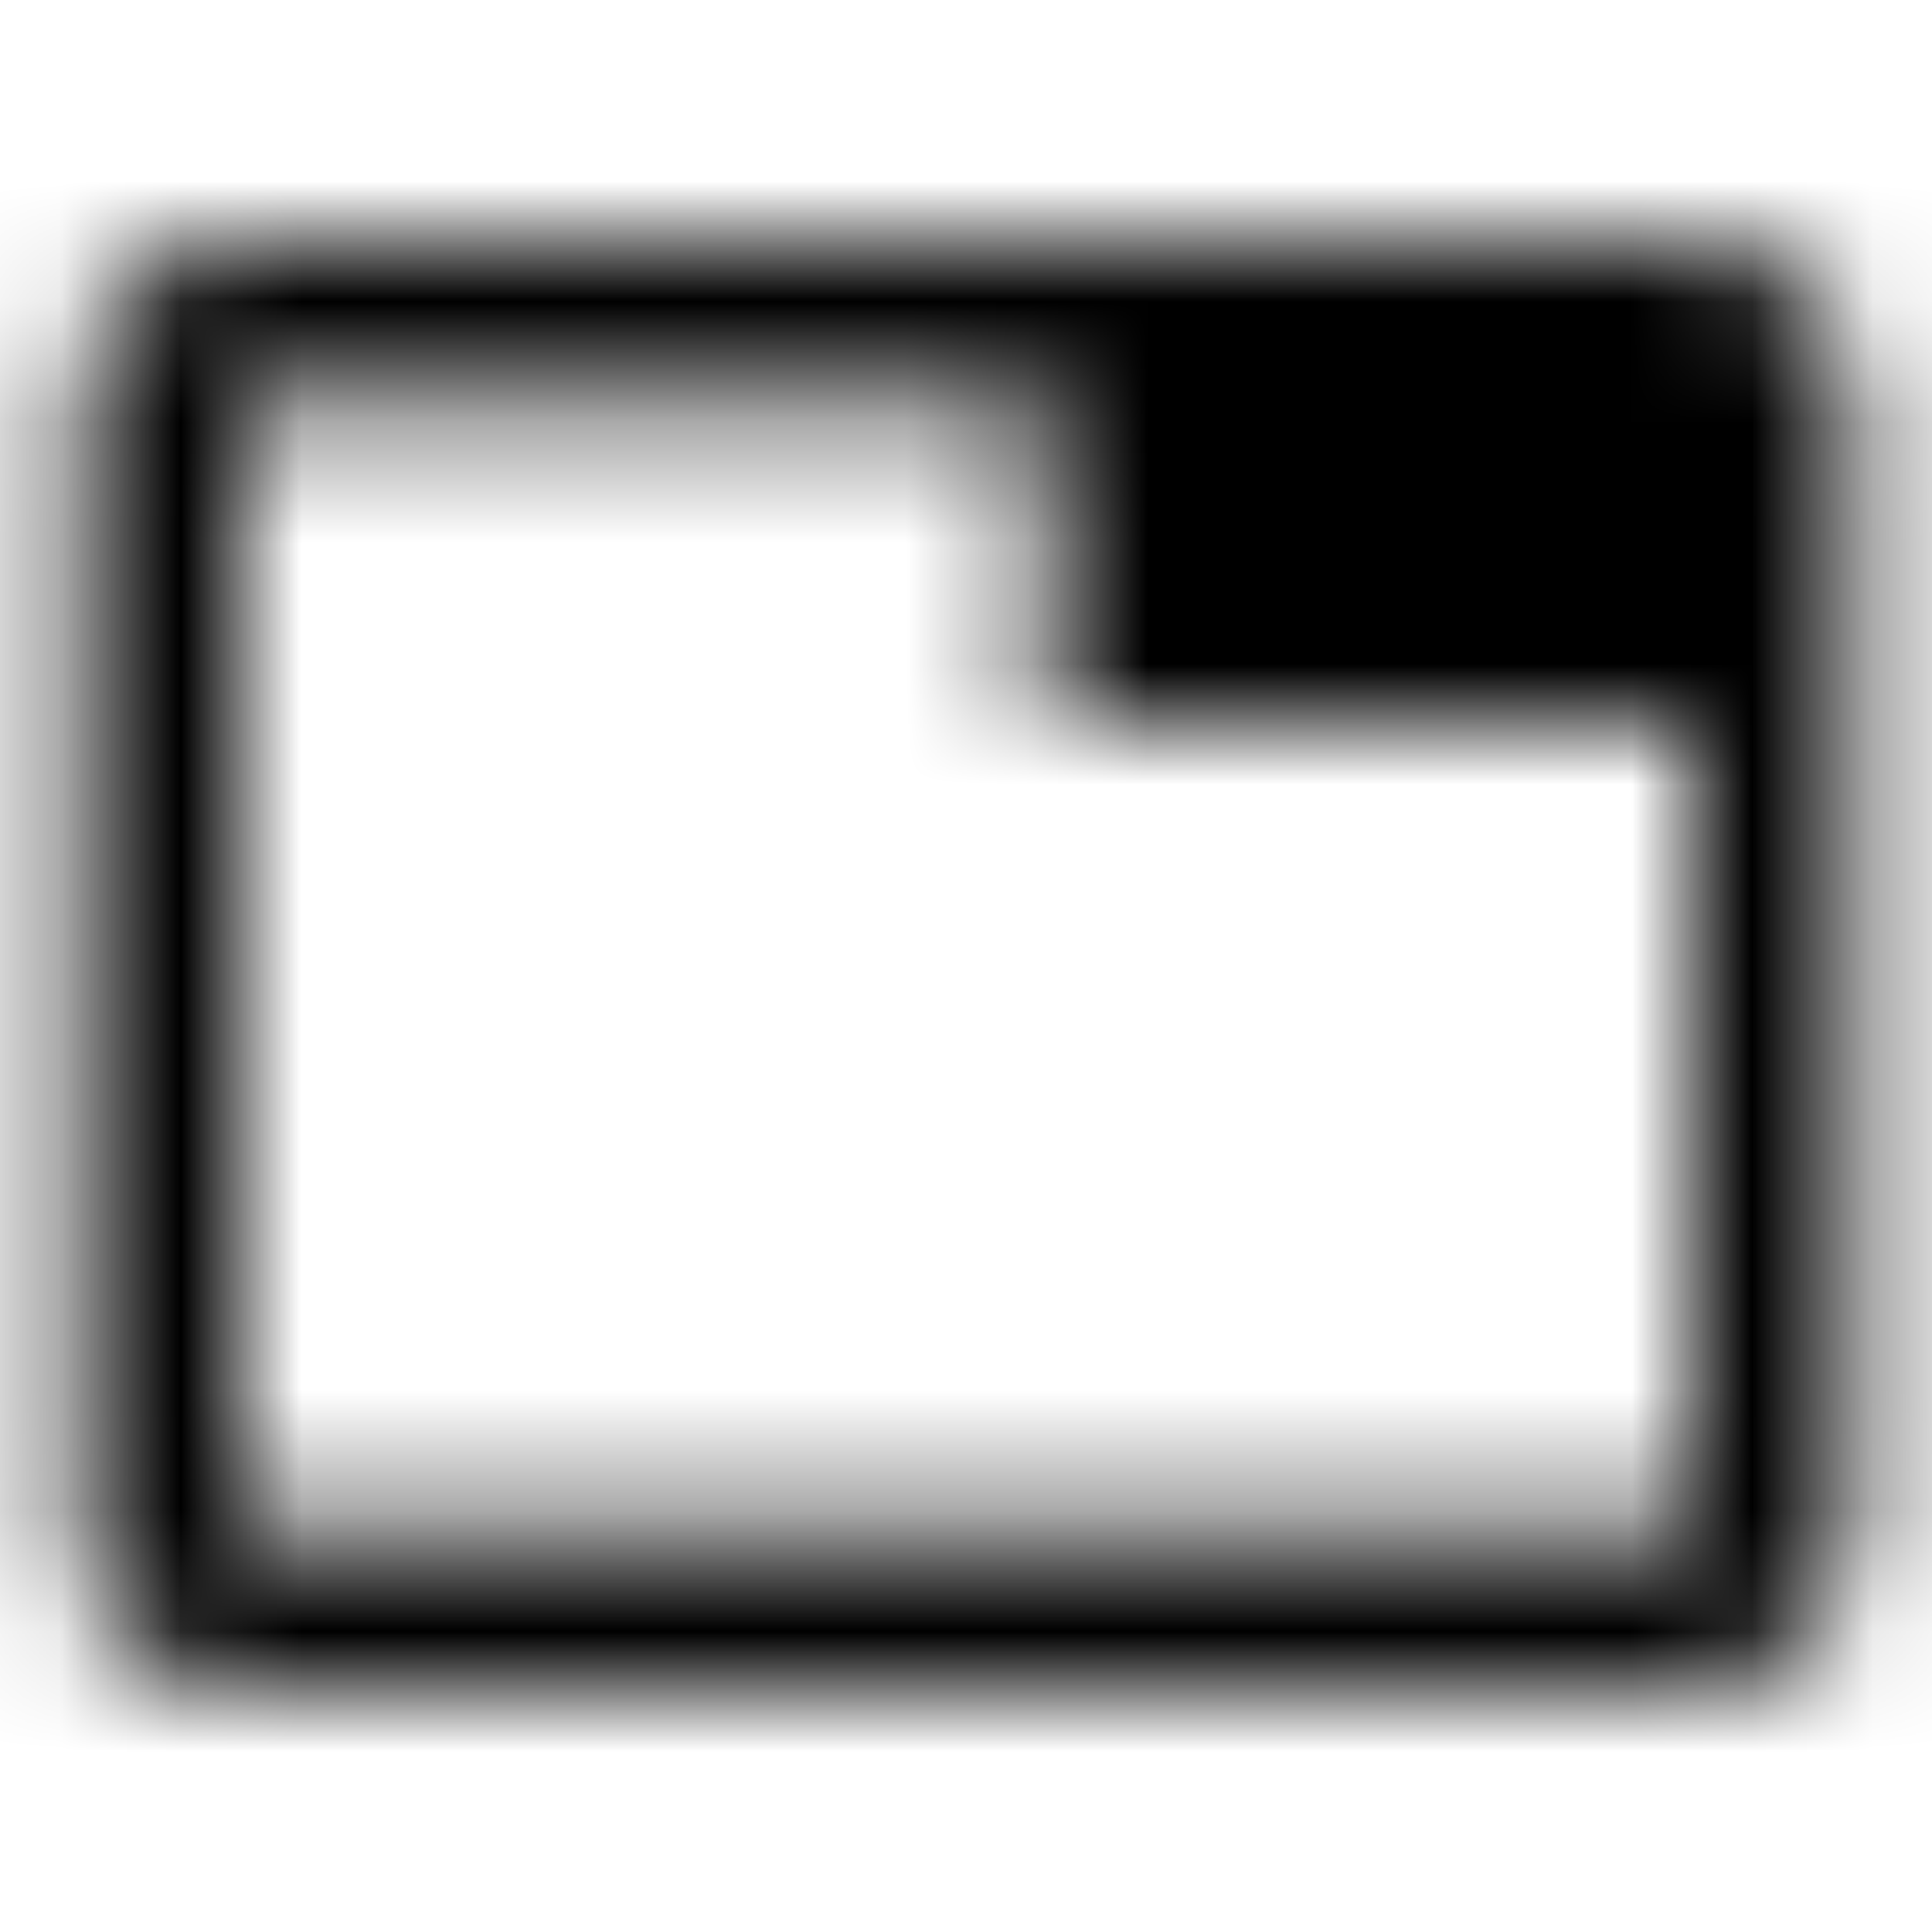 <svg xmlns="http://www.w3.org/2000/svg" xmlns:xlink="http://www.w3.org/1999/xlink" width="16" height="16" viewBox="0 0 16 16">
  <defs>
    <path id="tab-a" d="M14,2 L2,2 C1.267,2 0.667,2.6 0.667,3.333 L0.667,12.667 C0.667,13.4 1.267,14 2,14 L14,14 C14.733,14 15.333,13.4 15.333,12.667 L15.333,3.333 C15.333,2.6 14.733,2 14,2 Z M14,12.667 L2,12.667 L2,3.333 L8.667,3.333 L8.667,6 L14,6 L14,12.667 Z"/>
  </defs>
  <g fill="none" fill-rule="evenodd">
    <mask id="tab-b" fill="#fff">
      <use xlink:href="#tab-a"/>
    </mask>
    <g fill="CurrentColor" mask="url(#tab-b)">
      <rect width="16" height="16"/>
    </g>
  </g>
</svg>
